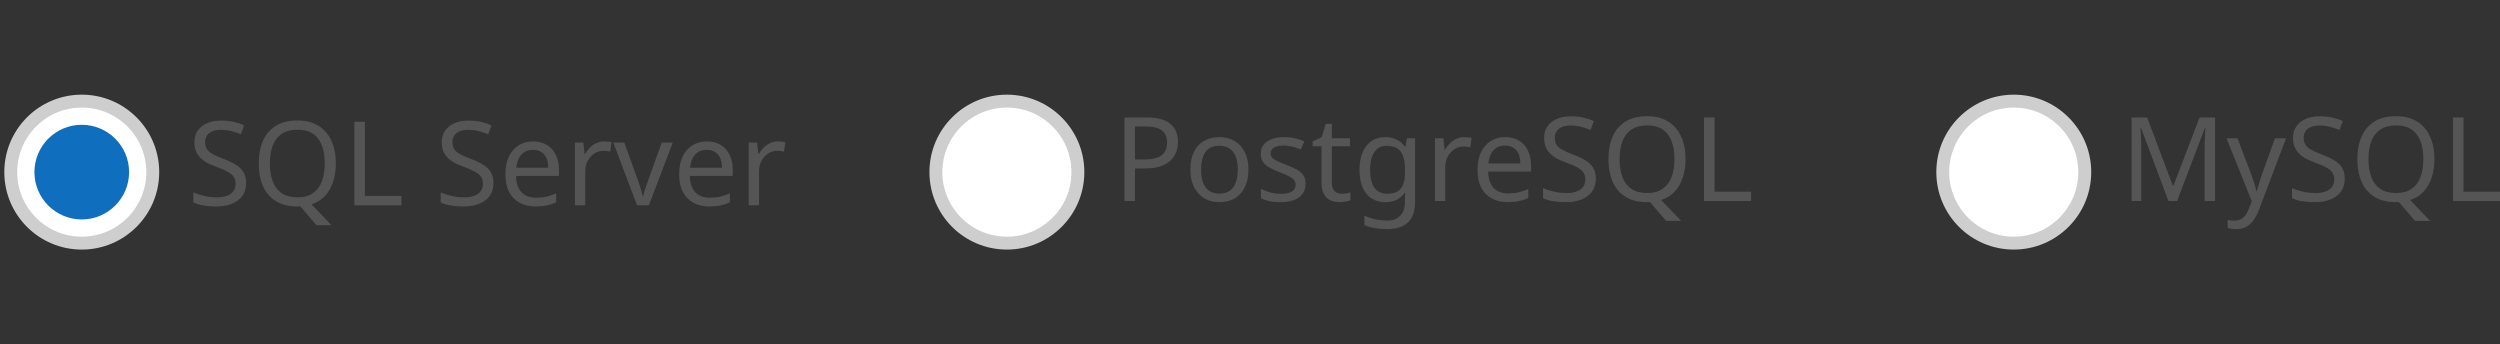 <svg width="581" height="80" viewBox="0 0 581 80" fill="none" xmlns="http://www.w3.org/2000/svg">
<rect x="0" y="0" width="581" height="80" fill="#333333" stroke="none"/>
<circle cx="19" cy="40" r="16.5" fill="white" stroke="#CECECE" stroke-width="3"/>
<path d="M180.797 32.867C181.069 32.867 181.359 32.885 181.667 32.921C181.993 32.939 182.274 32.975 182.51 33.03L182.211 35.232C181.975 35.178 181.712 35.132 181.422 35.096C181.15 35.06 180.888 35.042 180.634 35.042C180.072 35.042 179.537 35.16 179.03 35.395C178.522 35.631 178.069 35.966 177.67 36.401C177.272 36.818 176.954 37.325 176.719 37.924C176.501 38.522 176.393 39.192 176.393 39.935V47.711H174V33.139H175.958L176.229 35.803H176.338C176.646 35.259 177.018 34.77 177.453 34.335C177.888 33.882 178.386 33.528 178.948 33.275C179.51 33.003 180.126 32.867 180.797 32.867Z" fill="#555555"/>
<path d="M164.281 32.867C165.532 32.867 166.601 33.139 167.489 33.682C168.396 34.226 169.084 34.996 169.556 35.993C170.045 36.972 170.29 38.123 170.29 39.446V40.887H160.312C160.348 42.536 160.765 43.796 161.562 44.666C162.378 45.518 163.511 45.944 164.961 45.944C165.885 45.944 166.701 45.862 167.408 45.699C168.133 45.518 168.876 45.264 169.637 44.938V47.032C168.894 47.358 168.16 47.593 167.435 47.739C166.71 47.902 165.849 47.983 164.852 47.983C163.475 47.983 162.251 47.702 161.182 47.14C160.13 46.578 159.306 45.745 158.708 44.639C158.128 43.515 157.838 42.147 157.838 40.534C157.838 38.939 158.1 37.57 158.626 36.428C159.17 35.286 159.922 34.407 160.883 33.791C161.861 33.175 162.994 32.867 164.281 32.867ZM164.254 34.824C163.112 34.824 162.206 35.196 161.535 35.939C160.883 36.664 160.493 37.679 160.366 38.984H167.788C167.788 38.15 167.662 37.425 167.408 36.809C167.154 36.193 166.764 35.712 166.239 35.368C165.731 35.005 165.07 34.824 164.254 34.824Z" fill="#555555"/>
<path d="M148.055 47.711L142.536 33.139H145.092L148.191 41.73C148.336 42.129 148.49 42.573 148.653 43.062C148.816 43.552 148.961 44.023 149.088 44.476C149.215 44.911 149.306 45.283 149.36 45.591H149.469C149.541 45.283 149.641 44.902 149.768 44.449C149.913 43.996 150.067 43.524 150.23 43.035C150.411 42.546 150.565 42.111 150.692 41.73L153.792 33.139H156.347L150.801 47.711H148.055Z" fill="#555555"/>
<path d="M140.413 32.867C140.685 32.867 140.975 32.885 141.283 32.921C141.609 32.939 141.89 32.975 142.126 33.03L141.827 35.232C141.591 35.178 141.329 35.132 141.039 35.096C140.767 35.06 140.504 35.042 140.25 35.042C139.688 35.042 139.153 35.16 138.646 35.395C138.138 35.631 137.685 35.966 137.287 36.401C136.888 36.818 136.571 37.325 136.335 37.924C136.117 38.522 136.009 39.192 136.009 39.935V47.711H133.616V33.139H135.574L135.846 35.803H135.954C136.262 35.259 136.634 34.77 137.069 34.335C137.504 33.882 138.003 33.528 138.564 33.275C139.126 33.003 139.743 32.867 140.413 32.867Z" fill="#555555"/>
<path d="M123.897 32.867C125.148 32.867 126.217 33.139 127.106 33.682C128.012 34.226 128.701 34.996 129.172 35.993C129.661 36.972 129.906 38.123 129.906 39.446V40.887H119.928C119.964 42.536 120.381 43.796 121.179 44.666C121.994 45.518 123.127 45.944 124.577 45.944C125.501 45.944 126.317 45.862 127.024 45.699C127.749 45.518 128.492 45.264 129.253 44.938V47.032C128.51 47.358 127.776 47.593 127.051 47.739C126.326 47.902 125.465 47.983 124.468 47.983C123.091 47.983 121.867 47.702 120.798 47.14C119.747 46.578 118.922 45.745 118.324 44.639C117.744 43.515 117.454 42.147 117.454 40.534C117.454 38.939 117.717 37.57 118.242 36.428C118.786 35.286 119.538 34.407 120.499 33.791C121.478 33.175 122.61 32.867 123.897 32.867ZM123.87 34.824C122.728 34.824 121.822 35.196 121.151 35.939C120.499 36.664 120.109 37.679 119.982 38.984H127.405C127.405 38.15 127.278 37.425 127.024 36.809C126.77 36.193 126.381 35.712 125.855 35.368C125.347 35.005 124.686 34.824 123.87 34.824Z" fill="#555555"/>
<path d="M114.685 42.519C114.685 43.678 114.404 44.666 113.842 45.482C113.28 46.279 112.474 46.896 111.422 47.331C110.389 47.766 109.166 47.983 107.752 47.983C107.027 47.983 106.329 47.947 105.658 47.874C105.006 47.802 104.408 47.702 103.864 47.575C103.32 47.43 102.84 47.258 102.423 47.059V44.721C103.076 45.011 103.882 45.273 104.843 45.509C105.822 45.745 106.828 45.863 107.861 45.863C108.821 45.863 109.628 45.736 110.28 45.482C110.933 45.228 111.422 44.866 111.749 44.394C112.075 43.923 112.238 43.37 112.238 42.736C112.238 42.102 112.102 41.567 111.83 41.132C111.558 40.697 111.087 40.298 110.416 39.936C109.764 39.555 108.848 39.156 107.67 38.739C106.837 38.431 106.103 38.105 105.468 37.761C104.852 37.398 104.335 36.99 103.918 36.537C103.502 36.084 103.184 35.567 102.967 34.987C102.767 34.407 102.668 33.737 102.668 32.975C102.668 31.942 102.931 31.063 103.456 30.338C103.982 29.595 104.707 29.024 105.631 28.625C106.574 28.227 107.652 28.027 108.867 28.027C109.936 28.027 110.915 28.127 111.803 28.326C112.691 28.526 113.498 28.789 114.223 29.115L113.461 31.208C112.791 30.918 112.057 30.674 111.259 30.474C110.48 30.275 109.664 30.175 108.812 30.175C107.997 30.175 107.317 30.293 106.773 30.529C106.229 30.764 105.822 31.1 105.55 31.535C105.278 31.951 105.142 32.441 105.142 33.003C105.142 33.655 105.278 34.199 105.55 34.634C105.822 35.069 106.266 35.459 106.882 35.803C107.498 36.148 108.332 36.519 109.383 36.918C110.525 37.335 111.486 37.788 112.265 38.277C113.063 38.748 113.661 39.319 114.06 39.99C114.476 40.661 114.685 41.504 114.685 42.519Z" fill="#555555"/>
<path d="M82.354 47.712V28.299H84.801V45.536H93.284V47.712H82.354Z" fill="#555555"/>
<path d="M78.051 37.978C78.051 39.555 77.834 40.987 77.399 42.274C76.982 43.56 76.357 44.648 75.523 45.536C74.689 46.424 73.647 47.077 72.396 47.494L77.045 52.333H73.538L69.786 47.956C69.677 47.956 69.56 47.956 69.433 47.956C69.324 47.974 69.215 47.983 69.106 47.983C67.584 47.983 66.261 47.748 65.137 47.276C64.013 46.787 63.08 46.107 62.337 45.237C61.594 44.349 61.041 43.289 60.678 42.056C60.316 40.824 60.135 39.455 60.135 37.951C60.135 35.957 60.461 34.217 61.113 32.731C61.766 31.244 62.754 30.084 64.077 29.251C65.418 28.417 67.104 28 69.134 28C71.073 28 72.704 28.417 74.028 29.251C75.351 30.066 76.348 31.226 77.018 32.731C77.707 34.217 78.051 35.966 78.051 37.978ZM62.717 37.978C62.717 39.609 62.944 41.014 63.397 42.192C63.85 43.37 64.548 44.276 65.49 44.911C66.451 45.545 67.656 45.862 69.106 45.862C70.575 45.862 71.771 45.545 72.695 44.911C73.638 44.276 74.336 43.37 74.789 42.192C75.242 41.014 75.469 39.609 75.469 37.978C75.469 35.531 74.961 33.619 73.946 32.241C72.931 30.846 71.327 30.148 69.134 30.148C67.666 30.148 66.451 30.465 65.49 31.099C64.548 31.716 63.85 32.613 63.397 33.791C62.944 34.951 62.717 36.347 62.717 37.978Z" fill="#555555"/>
<path d="M57.203 42.518C57.203 43.678 56.922 44.666 56.36 45.481C55.798 46.279 54.992 46.895 53.941 47.33C52.907 47.765 51.684 47.983 50.27 47.983C49.545 47.983 48.847 47.947 48.177 47.874C47.524 47.801 46.926 47.702 46.382 47.575C45.839 47.43 45.358 47.258 44.941 47.058V44.72C45.594 45.01 46.401 45.273 47.361 45.509C48.34 45.744 49.346 45.862 50.379 45.862C51.34 45.862 52.146 45.735 52.799 45.481C53.451 45.228 53.941 44.865 54.267 44.394C54.593 43.923 54.756 43.37 54.756 42.736C54.756 42.101 54.62 41.566 54.348 41.131C54.077 40.696 53.605 40.298 52.935 39.935C52.282 39.554 51.367 39.156 50.189 38.739C49.355 38.431 48.621 38.105 47.986 37.76C47.37 37.398 46.854 36.99 46.437 36.537C46.02 36.084 45.703 35.567 45.485 34.987C45.286 34.407 45.186 33.736 45.186 32.975C45.186 31.942 45.449 31.063 45.974 30.338C46.5 29.595 47.225 29.024 48.15 28.625C49.092 28.226 50.17 28.027 51.385 28.027C52.454 28.027 53.433 28.127 54.321 28.326C55.209 28.525 56.016 28.788 56.741 29.114L55.98 31.208C55.309 30.918 54.575 30.673 53.778 30.474C52.998 30.274 52.182 30.175 51.331 30.175C50.515 30.175 49.835 30.293 49.291 30.528C48.748 30.764 48.34 31.099 48.068 31.534C47.796 31.951 47.66 32.44 47.66 33.002C47.66 33.655 47.796 34.199 48.068 34.633C48.34 35.069 48.784 35.458 49.4 35.803C50.017 36.147 50.85 36.519 51.901 36.917C53.043 37.334 54.004 37.787 54.783 38.277C55.581 38.748 56.179 39.319 56.578 39.989C56.995 40.66 57.203 41.503 57.203 42.518Z" fill="#555555"/>
<circle cx="234" cy="40" r="16.5" fill="white" stroke="#CECECE" stroke-width="3"/>
<path d="M396.022 46.712V27.299H398.469V44.536H406.952V46.712H396.022Z" fill="#555555"/>
<path d="M391.72 36.978C391.72 38.555 391.502 39.987 391.067 41.274C390.65 42.56 390.025 43.648 389.191 44.536C388.357 45.424 387.315 46.077 386.064 46.494L390.714 51.333H387.206L383.454 46.956C383.346 46.956 383.228 46.956 383.101 46.956C382.992 46.974 382.883 46.983 382.775 46.983C381.252 46.983 379.929 46.748 378.805 46.276C377.682 45.787 376.748 45.107 376.005 44.237C375.262 43.349 374.709 42.289 374.346 41.056C373.984 39.824 373.803 38.455 373.803 36.951C373.803 34.957 374.129 33.217 374.782 31.731C375.434 30.244 376.422 29.084 377.745 28.251C379.086 27.417 380.772 27 382.802 27C384.741 27 386.373 27.417 387.696 28.251C389.019 29.066 390.016 30.226 390.686 31.731C391.375 33.217 391.72 34.966 391.72 36.978ZM376.386 36.978C376.386 38.609 376.612 40.014 377.065 41.192C377.518 42.37 378.216 43.276 379.159 43.911C380.119 44.545 381.325 44.862 382.775 44.862C384.243 44.862 385.439 44.545 386.364 43.911C387.306 43.276 388.004 42.37 388.457 41.192C388.91 40.014 389.137 38.609 389.137 36.978C389.137 34.531 388.629 32.619 387.614 31.241C386.599 29.846 384.995 29.148 382.802 29.148C381.334 29.148 380.119 29.465 379.159 30.099C378.216 30.716 377.518 31.613 377.065 32.791C376.612 33.951 376.386 35.347 376.386 36.978Z" fill="#555555"/>
<path d="M370.872 41.519C370.872 42.678 370.591 43.666 370.029 44.482C369.467 45.279 368.66 45.896 367.609 46.331C366.576 46.766 365.352 46.983 363.939 46.983C363.214 46.983 362.516 46.947 361.845 46.874C361.193 46.802 360.595 46.702 360.051 46.575C359.507 46.43 359.027 46.258 358.61 46.059V43.721C359.262 44.011 360.069 44.273 361.03 44.509C362.008 44.745 363.014 44.863 364.047 44.863C365.008 44.863 365.815 44.736 366.467 44.482C367.12 44.228 367.609 43.866 367.935 43.394C368.262 42.923 368.425 42.37 368.425 41.736C368.425 41.102 368.289 40.567 368.017 40.132C367.745 39.697 367.274 39.298 366.603 38.936C365.951 38.555 365.035 38.156 363.857 37.739C363.023 37.431 362.289 37.105 361.655 36.761C361.039 36.398 360.522 35.99 360.105 35.537C359.688 35.084 359.371 34.567 359.154 33.987C358.954 33.407 358.855 32.737 358.855 31.976C358.855 30.942 359.117 30.063 359.643 29.338C360.169 28.595 360.894 28.024 361.818 27.625C362.761 27.227 363.839 27.027 365.053 27.027C366.123 27.027 367.102 27.127 367.99 27.326C368.878 27.526 369.684 27.789 370.409 28.115L369.648 30.208C368.978 29.918 368.243 29.674 367.446 29.474C366.667 29.275 365.851 29.175 364.999 29.175C364.183 29.175 363.504 29.293 362.96 29.529C362.416 29.764 362.008 30.1 361.736 30.535C361.465 30.951 361.329 31.441 361.329 32.003C361.329 32.655 361.465 33.199 361.736 33.634C362.008 34.069 362.452 34.459 363.069 34.803C363.685 35.148 364.519 35.519 365.57 35.918C366.712 36.335 367.672 36.788 368.452 37.277C369.249 37.748 369.848 38.319 370.246 38.99C370.663 39.661 370.872 40.504 370.872 41.519Z" fill="#555555"/>
<path d="M349.816 31.867C351.067 31.867 352.136 32.139 353.024 32.682C353.931 33.226 354.619 33.996 355.091 34.993C355.58 35.972 355.825 37.123 355.825 38.446V39.887H345.847C345.883 41.536 346.3 42.796 347.097 43.666C347.913 44.518 349.046 44.944 350.496 44.944C351.42 44.944 352.236 44.862 352.943 44.699C353.668 44.518 354.411 44.264 355.172 43.938V46.032C354.429 46.358 353.695 46.593 352.97 46.739C352.245 46.902 351.384 46.983 350.387 46.983C349.01 46.983 347.786 46.702 346.717 46.14C345.665 45.578 344.841 44.745 344.243 43.639C343.663 42.515 343.373 41.147 343.373 39.534C343.373 37.939 343.635 36.57 344.161 35.428C344.705 34.286 345.457 33.407 346.418 32.791C347.396 32.175 348.529 31.867 349.816 31.867ZM349.789 33.824C348.647 33.824 347.741 34.196 347.07 34.939C346.418 35.664 346.028 36.679 345.901 37.984H353.323C353.323 37.15 353.196 36.425 352.943 35.809C352.689 35.193 352.299 34.712 351.774 34.368C351.266 34.005 350.605 33.824 349.789 33.824Z" fill="#555555"/>
<path d="M340.285 31.867C340.557 31.867 340.847 31.885 341.155 31.921C341.482 31.939 341.762 31.976 341.998 32.03L341.699 34.232C341.463 34.178 341.201 34.132 340.911 34.096C340.639 34.06 340.376 34.042 340.122 34.042C339.56 34.042 339.026 34.16 338.518 34.395C338.011 34.631 337.557 34.966 337.159 35.401C336.76 35.818 336.443 36.325 336.207 36.924C335.99 37.522 335.881 38.192 335.881 38.935V46.711H333.488V32.139H335.446L335.718 34.803H335.826C336.135 34.259 336.506 33.77 336.941 33.335C337.376 32.882 337.875 32.528 338.436 32.275C338.998 32.003 339.615 31.867 340.285 31.867Z" fill="#555555"/>
<path d="M321.927 31.867C322.888 31.867 323.749 32.048 324.51 32.41C325.289 32.773 325.951 33.326 326.495 34.069H326.631L326.957 32.139H328.86V46.956C328.86 48.334 328.624 49.484 328.153 50.409C327.682 51.351 326.966 52.058 326.005 52.529C325.045 53.001 323.821 53.236 322.335 53.236C321.284 53.236 320.314 53.155 319.426 52.992C318.556 52.847 317.776 52.62 317.088 52.312V50.11C317.559 50.345 318.076 50.545 318.637 50.708C319.199 50.889 319.806 51.025 320.459 51.116C321.111 51.206 321.782 51.252 322.471 51.252C323.722 51.252 324.7 50.88 325.407 50.137C326.132 49.412 326.495 48.415 326.495 47.146V46.575C326.495 46.358 326.504 46.05 326.522 45.651C326.54 45.234 326.558 44.944 326.576 44.781H326.468C325.96 45.524 325.326 46.077 324.564 46.439C323.821 46.802 322.951 46.983 321.954 46.983C320.069 46.983 318.592 46.322 317.523 44.998C316.471 43.675 315.946 41.827 315.946 39.452C315.946 37.893 316.181 36.552 316.653 35.428C317.142 34.286 317.831 33.407 318.719 32.791C319.607 32.175 320.676 31.867 321.927 31.867ZM322.253 33.879C321.438 33.879 320.74 34.096 320.16 34.531C319.598 34.966 319.163 35.6 318.855 36.434C318.565 37.268 318.42 38.283 318.42 39.479C318.42 41.274 318.746 42.651 319.399 43.612C320.069 44.554 321.039 45.026 322.308 45.026C323.051 45.026 323.685 44.935 324.211 44.754C324.737 44.554 325.172 44.255 325.516 43.857C325.86 43.44 326.114 42.914 326.277 42.28C326.44 41.645 326.522 40.893 326.522 40.023V39.452C326.522 38.129 326.368 37.06 326.06 36.244C325.77 35.428 325.307 34.83 324.673 34.45C324.039 34.069 323.232 33.879 322.253 33.879Z" fill="#555555"/>
<path d="M311.805 45.025C312.167 45.025 312.539 44.998 312.919 44.944C313.3 44.871 313.608 44.798 313.844 44.726V46.548C313.59 46.675 313.227 46.774 312.756 46.847C312.285 46.937 311.832 46.983 311.397 46.983C310.636 46.983 309.929 46.856 309.276 46.602C308.642 46.33 308.125 45.868 307.726 45.215C307.328 44.563 307.128 43.648 307.128 42.469V33.987H305.062V32.845L307.155 31.893L308.107 28.794H309.521V32.138H313.735V33.987H309.521V42.415C309.521 43.303 309.729 43.965 310.146 44.4C310.581 44.817 311.134 45.025 311.805 45.025Z" fill="#555555"/>
<path d="M303.416 42.688C303.416 43.63 303.18 44.418 302.709 45.053C302.238 45.687 301.567 46.167 300.697 46.494C299.827 46.82 298.794 46.983 297.598 46.983C296.583 46.983 295.704 46.902 294.96 46.739C294.235 46.575 293.592 46.349 293.03 46.059V43.884C293.61 44.174 294.308 44.446 295.124 44.699C295.957 44.935 296.8 45.053 297.652 45.053C298.866 45.053 299.746 44.862 300.289 44.482C300.833 44.083 301.105 43.557 301.105 42.905C301.105 42.542 301.005 42.216 300.806 41.926C300.606 41.636 300.244 41.346 299.718 41.056C299.211 40.766 298.477 40.44 297.516 40.077C296.574 39.715 295.767 39.352 295.096 38.99C294.426 38.627 293.909 38.192 293.547 37.685C293.184 37.177 293.003 36.525 293.003 35.727C293.003 34.495 293.501 33.543 294.498 32.873C295.513 32.202 296.836 31.867 298.468 31.867C299.356 31.867 300.181 31.957 300.942 32.139C301.721 32.302 302.446 32.537 303.117 32.846L302.301 34.749C301.902 34.567 301.476 34.413 301.023 34.286C300.588 34.141 300.144 34.033 299.691 33.96C299.238 33.87 298.776 33.824 298.305 33.824C297.326 33.824 296.574 33.987 296.048 34.314C295.54 34.622 295.287 35.048 295.287 35.591C295.287 35.99 295.405 36.335 295.64 36.625C295.876 36.897 296.265 37.168 296.809 37.44C297.371 37.694 298.114 38.002 299.039 38.365C299.963 38.709 300.751 39.062 301.404 39.425C302.056 39.787 302.555 40.231 302.899 40.757C303.244 41.265 303.416 41.908 303.416 42.688Z" fill="#555555"/>
<path d="M290.136 39.398C290.136 40.612 289.973 41.691 289.647 42.633C289.339 43.557 288.885 44.346 288.287 44.998C287.707 45.651 286.991 46.149 286.139 46.494C285.306 46.82 284.372 46.983 283.339 46.983C282.378 46.983 281.49 46.82 280.675 46.494C279.859 46.149 279.152 45.651 278.554 44.998C277.956 44.346 277.485 43.557 277.14 42.633C276.814 41.691 276.651 40.612 276.651 39.398C276.651 37.785 276.923 36.425 277.467 35.32C278.01 34.196 278.79 33.344 279.805 32.764C280.82 32.166 282.025 31.867 283.421 31.867C284.744 31.867 285.904 32.166 286.901 32.764C287.916 33.344 288.704 34.196 289.266 35.32C289.846 36.425 290.136 37.785 290.136 39.398ZM279.125 39.398C279.125 40.54 279.27 41.536 279.56 42.388C279.868 43.222 280.339 43.866 280.974 44.319C281.608 44.772 282.415 44.998 283.393 44.998C284.372 44.998 285.179 44.772 285.813 44.319C286.448 43.866 286.91 43.222 287.2 42.388C287.508 41.536 287.662 40.54 287.662 39.398C287.662 38.238 287.508 37.25 287.2 36.434C286.892 35.619 286.42 34.993 285.786 34.558C285.17 34.105 284.363 33.879 283.366 33.879C281.88 33.879 280.802 34.368 280.131 35.347C279.46 36.325 279.125 37.676 279.125 39.398Z" fill="#555555"/>
<path d="M266.47 27.299C269.007 27.299 270.856 27.798 272.016 28.795C273.176 29.791 273.756 31.196 273.756 33.009C273.756 33.806 273.62 34.577 273.348 35.32C273.094 36.045 272.668 36.697 272.07 37.277C271.472 37.857 270.675 38.319 269.678 38.664C268.681 38.99 267.457 39.153 266.007 39.153H263.778V46.712H261.331V27.299H266.47ZM266.252 29.393H263.778V37.06H265.735C266.968 37.06 267.992 36.933 268.808 36.679C269.623 36.407 270.231 35.981 270.629 35.401C271.028 34.821 271.227 34.06 271.227 33.117C271.227 31.867 270.829 30.933 270.031 30.317C269.234 29.701 267.974 29.393 266.252 29.393Z" fill="#555555"/>
<circle cx="468" cy="40" r="16.5" fill="white" stroke="#CECECE" stroke-width="3"/>
<path d="M570.07 46.712V27.299H572.517V44.536H581V46.712H570.07Z" fill="#555555"/>
<path d="M565.767 36.978C565.767 38.555 565.55 39.987 565.115 41.274C564.698 42.56 564.073 43.648 563.239 44.536C562.405 45.424 561.363 46.077 560.112 46.494L564.761 51.333H561.254L557.502 46.956C557.394 46.956 557.276 46.956 557.149 46.956C557.04 46.974 556.931 46.983 556.823 46.983C555.3 46.983 553.977 46.748 552.853 46.276C551.729 45.787 550.796 45.107 550.053 44.237C549.31 43.349 548.757 42.289 548.394 41.056C548.032 39.824 547.851 38.455 547.851 36.951C547.851 34.957 548.177 33.217 548.829 31.731C549.482 30.244 550.47 29.084 551.793 28.251C553.134 27.417 554.82 27 556.85 27C558.789 27 560.42 27.417 561.744 28.251C563.067 29.066 564.064 30.226 564.734 31.731C565.423 33.217 565.767 34.966 565.767 36.978ZM550.433 36.978C550.433 38.609 550.66 40.014 551.113 41.192C551.566 42.37 552.264 43.276 553.207 43.911C554.167 44.545 555.373 44.862 556.823 44.862C558.291 44.862 559.487 44.545 560.411 43.911C561.354 43.276 562.052 42.37 562.505 41.192C562.958 40.014 563.185 38.609 563.185 36.978C563.185 34.531 562.677 32.619 561.662 31.241C560.647 29.846 559.043 29.148 556.85 29.148C555.382 29.148 554.167 29.465 553.207 30.099C552.264 30.716 551.566 31.613 551.113 32.791C550.66 33.951 550.433 35.347 550.433 36.978Z" fill="#555555"/>
<path d="M544.919 41.519C544.919 42.678 544.638 43.666 544.076 44.482C543.514 45.279 542.708 45.896 541.656 46.331C540.623 46.766 539.4 46.983 537.986 46.983C537.261 46.983 536.563 46.947 535.893 46.874C535.24 46.802 534.642 46.702 534.098 46.575C533.554 46.43 533.074 46.258 532.657 46.059V43.721C533.31 44.011 534.116 44.273 535.077 44.509C536.056 44.745 537.062 44.863 538.095 44.863C539.055 44.863 539.862 44.736 540.515 44.482C541.167 44.228 541.656 43.866 541.983 43.394C542.309 42.923 542.472 42.37 542.472 41.736C542.472 41.102 542.336 40.567 542.064 40.132C541.792 39.697 541.321 39.298 540.65 38.936C539.998 38.555 539.083 38.156 537.904 37.739C537.071 37.431 536.337 37.105 535.702 36.761C535.086 36.398 534.569 35.99 534.153 35.537C533.736 35.084 533.418 34.567 533.201 33.987C533.002 33.407 532.902 32.737 532.902 31.976C532.902 30.942 533.165 30.063 533.69 29.338C534.216 28.595 534.941 28.024 535.865 27.625C536.808 27.227 537.886 27.027 539.101 27.027C540.17 27.027 541.149 27.127 542.037 27.326C542.925 27.526 543.732 27.789 544.457 28.115L543.696 30.208C543.025 29.918 542.291 29.674 541.493 29.474C540.714 29.275 539.898 29.175 539.046 29.175C538.231 29.175 537.551 29.293 537.007 29.529C536.464 29.764 536.056 30.1 535.784 30.535C535.512 30.951 535.376 31.441 535.376 32.003C535.376 32.655 535.512 33.199 535.784 33.634C536.056 34.069 536.5 34.459 537.116 34.803C537.732 35.148 538.566 35.519 539.617 35.918C540.759 36.335 541.72 36.788 542.499 37.277C543.297 37.748 543.895 38.319 544.294 38.99C544.711 39.661 544.919 40.504 544.919 41.519Z" fill="#555555"/>
<path d="M517.439 32.139H519.995L523.148 40.431C523.33 40.92 523.493 41.392 523.638 41.845C523.801 42.298 523.946 42.742 524.073 43.177C524.2 43.594 524.299 44.002 524.372 44.4H524.481C524.589 43.947 524.762 43.358 524.997 42.633C525.233 41.89 525.478 41.147 525.731 40.404L528.695 32.139H531.278L524.997 48.723C524.653 49.63 524.245 50.418 523.774 51.089C523.321 51.777 522.759 52.303 522.088 52.666C521.436 53.046 520.638 53.236 519.696 53.236C519.261 53.236 518.88 53.209 518.554 53.155C518.227 53.119 517.946 53.073 517.711 53.019V51.116C517.91 51.152 518.146 51.188 518.418 51.225C518.708 51.261 519.007 51.279 519.315 51.279C519.877 51.279 520.357 51.17 520.756 50.953C521.173 50.753 521.526 50.454 521.816 50.056C522.106 49.675 522.351 49.222 522.55 48.696L523.312 46.766L517.439 32.139Z" fill="#555555"/>
<path d="M503.947 46.712L497.558 29.692H497.45C497.486 30.054 497.513 30.517 497.531 31.078C497.567 31.64 497.595 32.257 497.613 32.927C497.631 33.58 497.64 34.25 497.64 34.939V46.712H495.383V27.299H498.999L504.981 43.204H505.089L511.179 27.299H514.768V46.712H512.349V34.776C512.349 34.142 512.358 33.516 512.376 32.9C512.394 32.266 512.421 31.677 512.457 31.133C512.494 30.571 512.521 30.1 512.539 29.719H512.43L505.959 46.712H503.947Z" fill="#555555"/>
<circle cx="19" cy="40" r="11" fill="#106EBE"/>
</svg>
